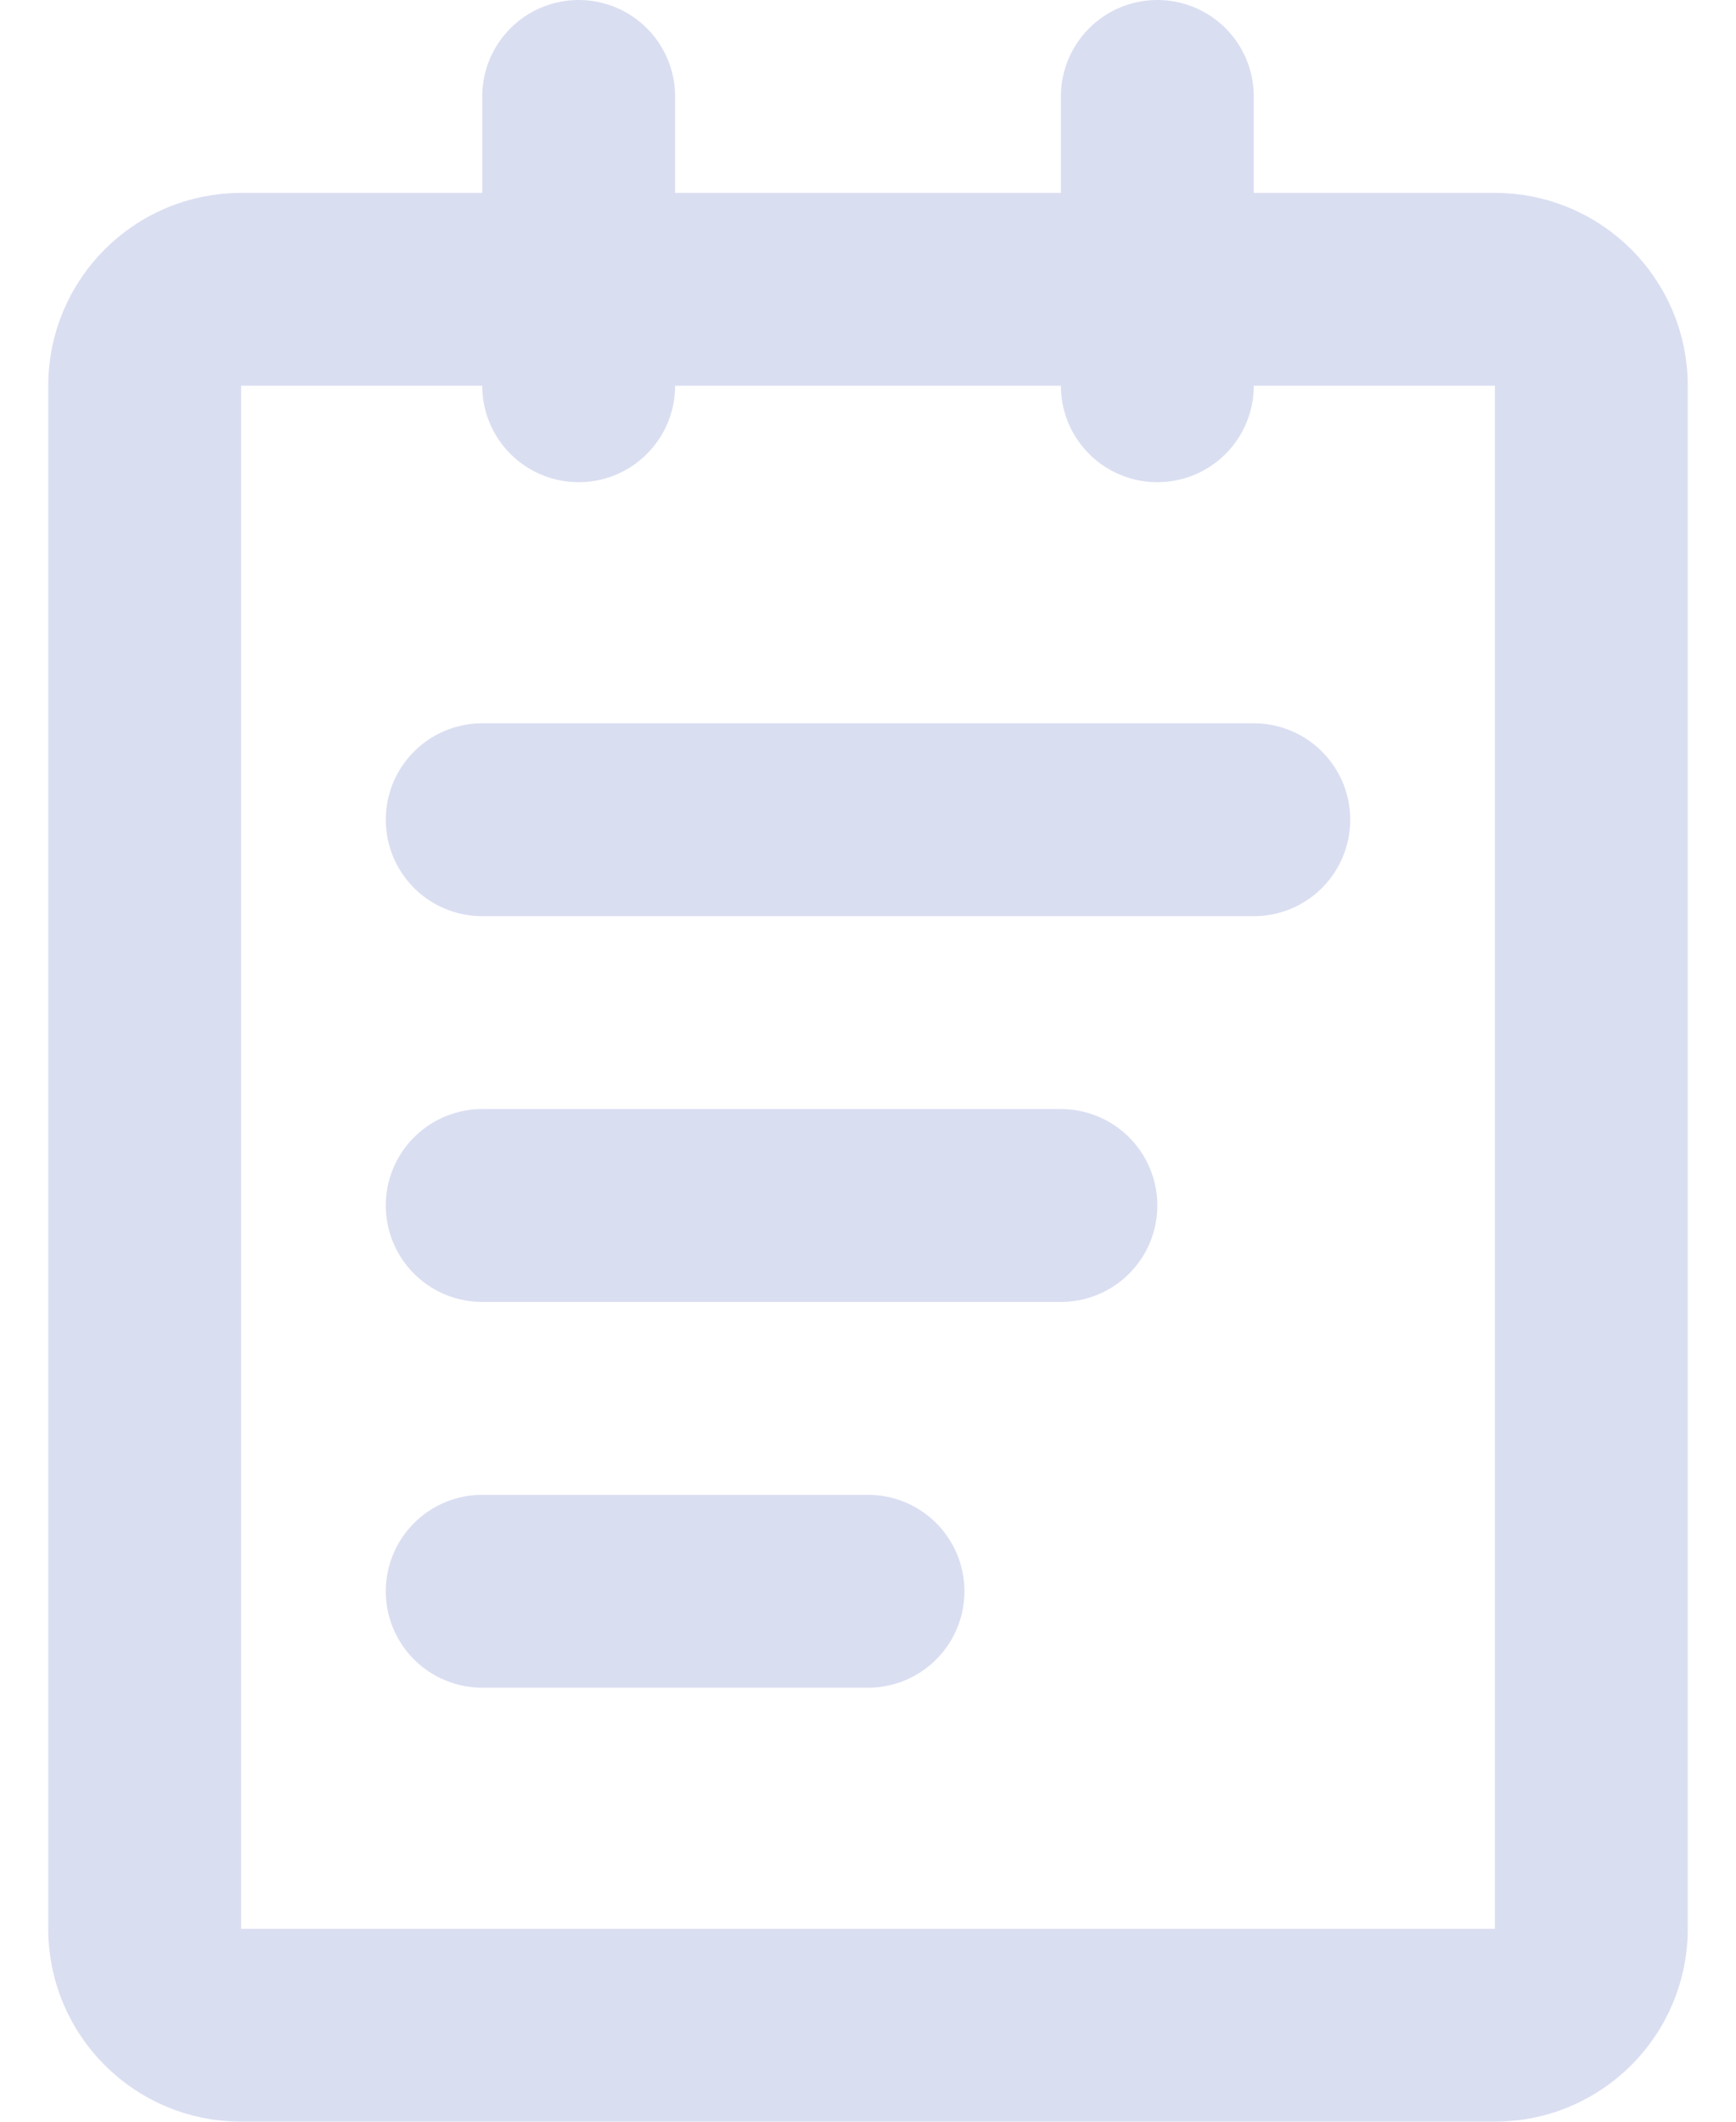 <svg width="18" height="22" viewBox="0 0 18 22" fill="none" xmlns="http://www.w3.org/2000/svg">
<path d="M15.5 3H2.5C1.948 3 1.5 3.448 1.5 4V20C1.5 20.552 1.948 21 2.5 21H15.5C16.052 21 16.5 20.552 16.5 20V4C16.5 3.448 16.052 3 15.5 3Z" stroke="#DADEF1" stroke-width="2" stroke-linejoin="round"/>
<path d="M6 1V4M12 1V4M5 8.5H13M5 12.5H11M5 16.5H9" stroke="#DADEF1" stroke-width="2" stroke-linecap="round" stroke-linejoin="round"/>
</svg>
